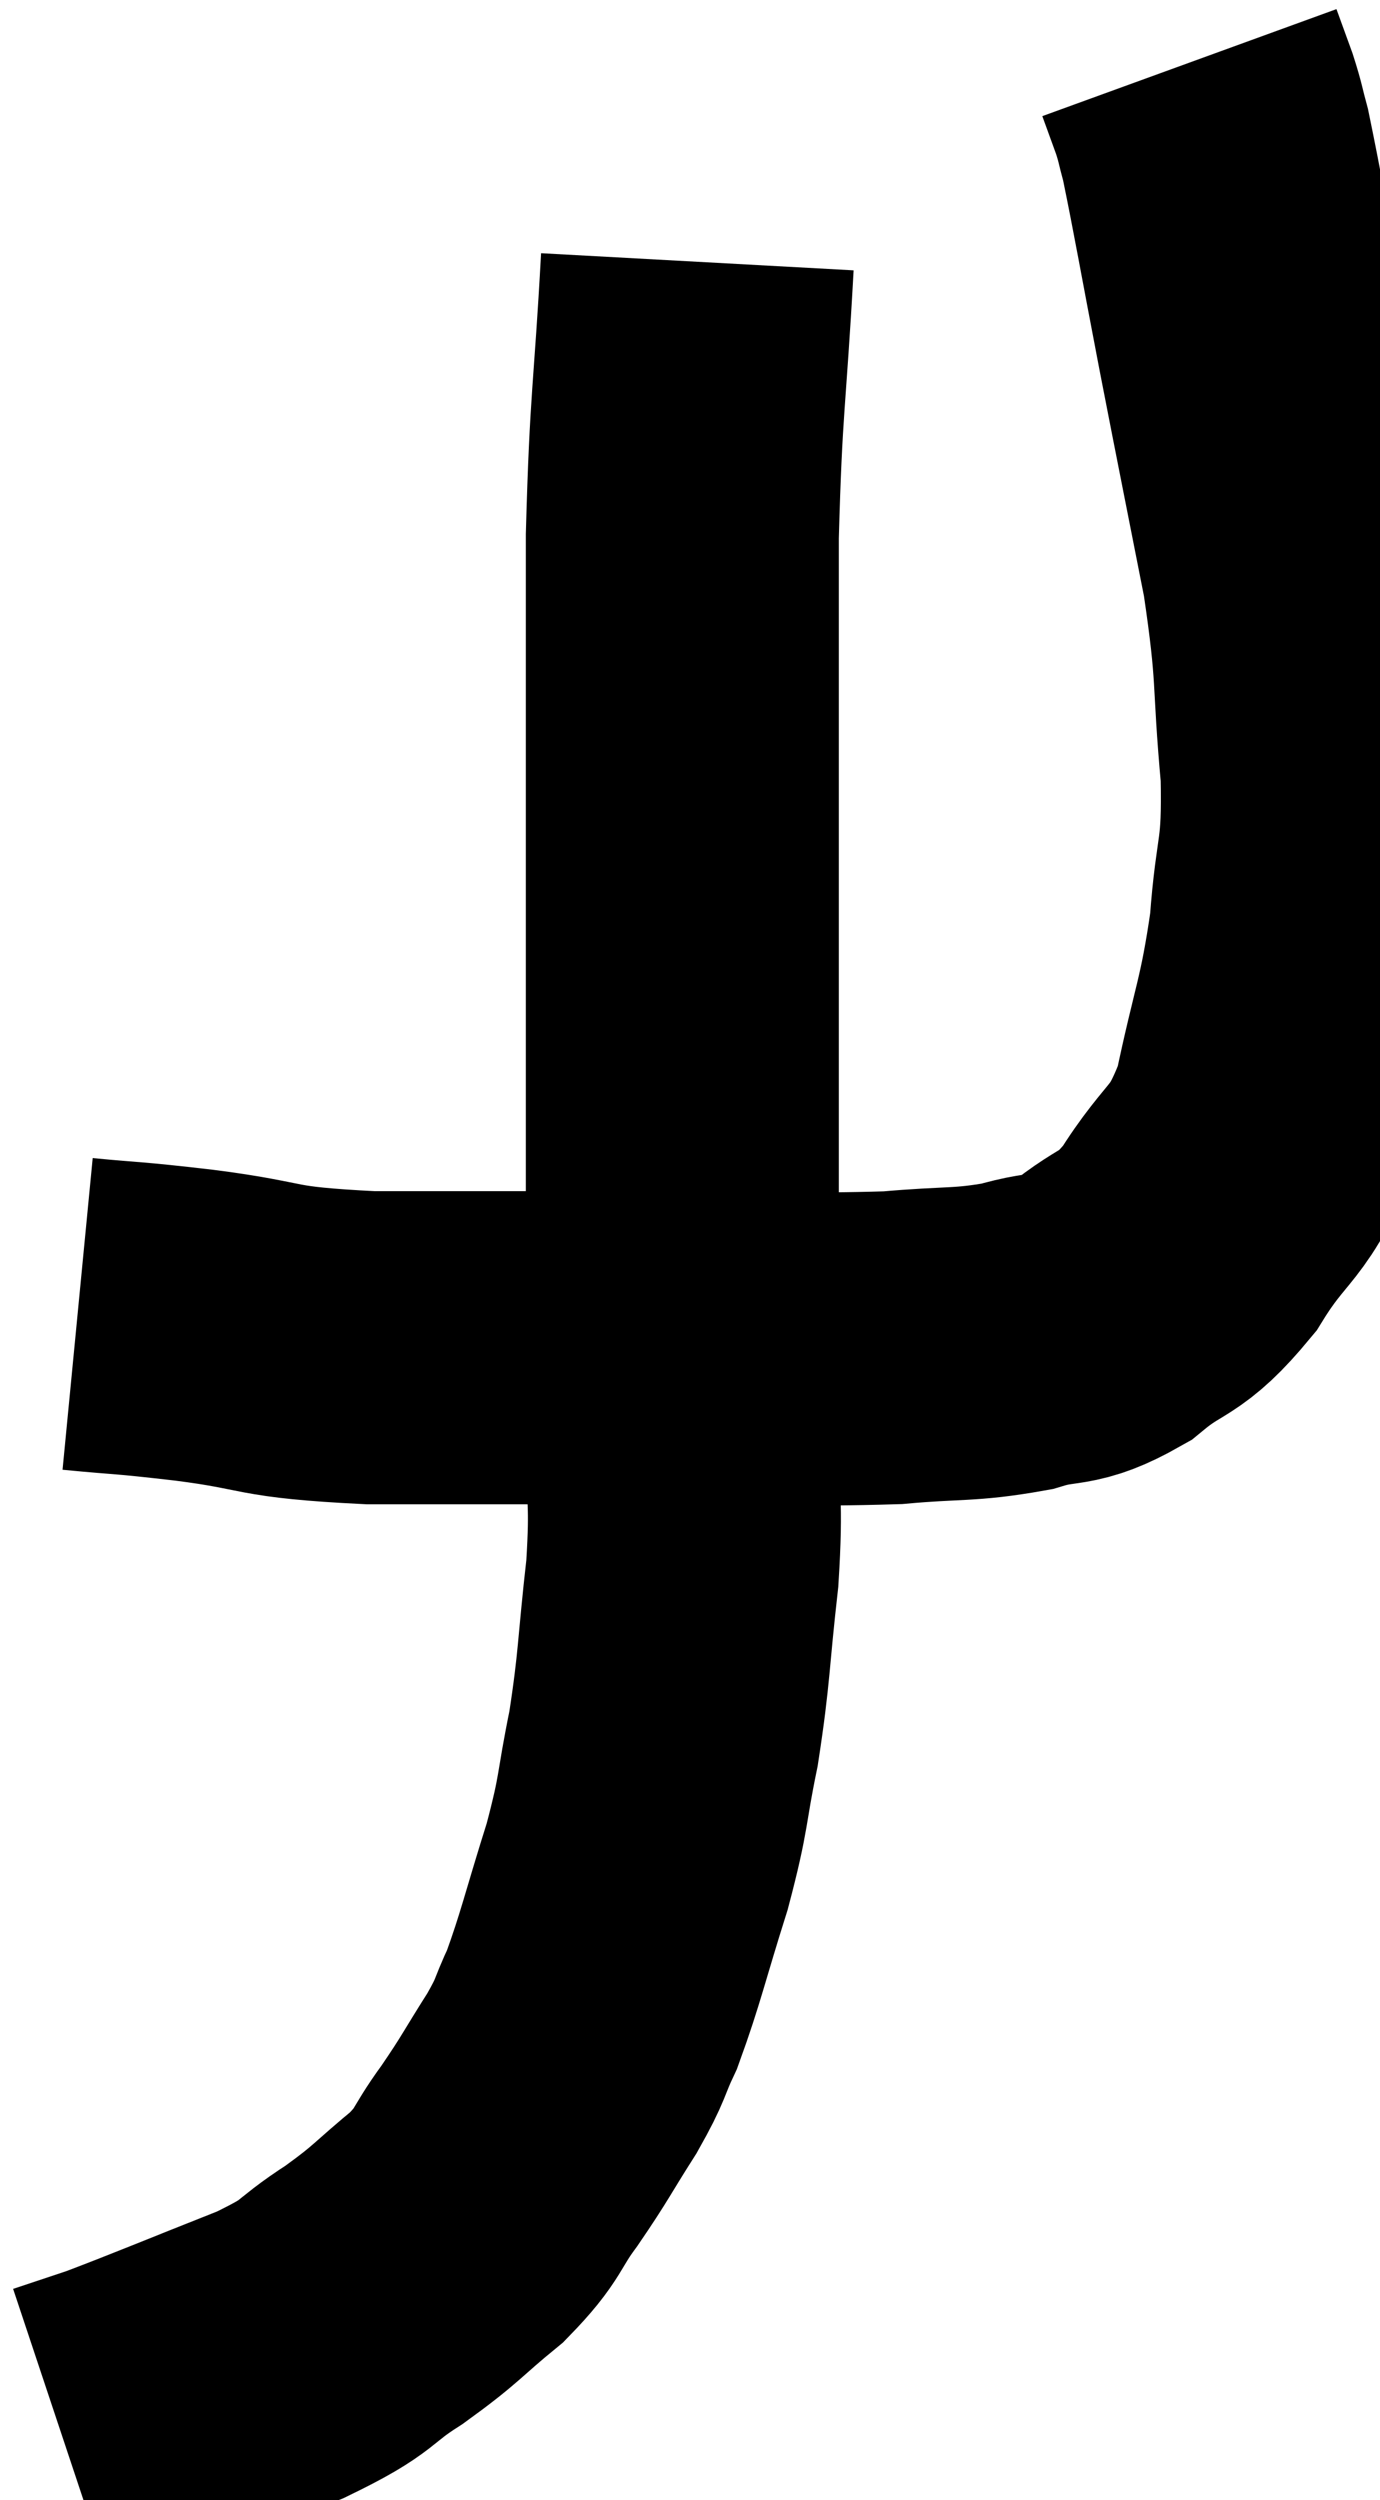 <svg xmlns="http://www.w3.org/2000/svg" viewBox="13.94 3.5 22.045 39.92" width="22.045" height="39.92"><path d="M 15.18 24.48 C 16.11 24.57, 15.87 24.525, 17.04 24.66 C 18.45 24.84, 18.06 24.93, 19.86 25.02 C 22.05 25.02, 22.155 25.02, 24.24 25.02 C 26.22 25.02, 26.715 25.065, 28.2 25.02 C 29.19 24.93, 29.34 24.99, 30.18 24.84 C 30.87 24.63, 30.87 24.81, 31.56 24.42 C 32.25 23.85, 32.28 24.075, 32.94 23.28 C 33.57 22.26, 33.735 22.47, 34.2 21.24 C 34.5 19.8, 34.605 19.71, 34.8 18.36 C 34.89 17.1, 35.01 17.28, 34.98 15.84 C 34.83 14.22, 34.935 14.325, 34.68 12.6 C 34.32 10.77, 34.29 10.635, 33.96 8.94 C 33.66 7.38, 33.555 6.765, 33.36 5.82 C 33.27 5.49, 33.285 5.49, 33.18 5.16 C 33.06 4.83, 33 4.665, 32.94 4.5 L 32.94 4.5" fill="none" stroke="black" stroke-width="5"></path><path d="M 25.08 7.68 C 24.96 9.87, 24.9 9.855, 24.84 12.06 C 24.84 14.28, 24.84 14.415, 24.84 16.5 C 24.84 18.45, 24.84 18.585, 24.84 20.4 C 24.84 22.08, 24.84 22.26, 24.84 23.76 C 24.84 25.08, 24.84 25.185, 24.84 26.4 C 24.84 27.51, 24.915 27.405, 24.84 28.62 C 24.69 29.94, 24.72 30.09, 24.54 31.26 C 24.33 32.28, 24.405 32.22, 24.12 33.3 C 23.76 34.44, 23.7 34.755, 23.4 35.58 C 23.16 36.09, 23.25 36.015, 22.92 36.6 C 22.5 37.26, 22.5 37.305, 22.08 37.92 C 21.66 38.49, 21.78 38.505, 21.24 39.06 C 20.58 39.6, 20.625 39.63, 19.92 40.14 C 19.17 40.62, 19.44 40.605, 18.42 41.1 C 17.13 41.61, 16.71 41.79, 15.84 42.12 C 15.39 42.27, 15.165 42.345, 14.94 42.42 C 14.94 42.42, 14.94 42.42, 14.94 42.42 C 14.94 42.42, 14.94 42.42, 14.94 42.42 L 14.94 42.42" fill="none" stroke="black" stroke-width="5"></path></svg>
